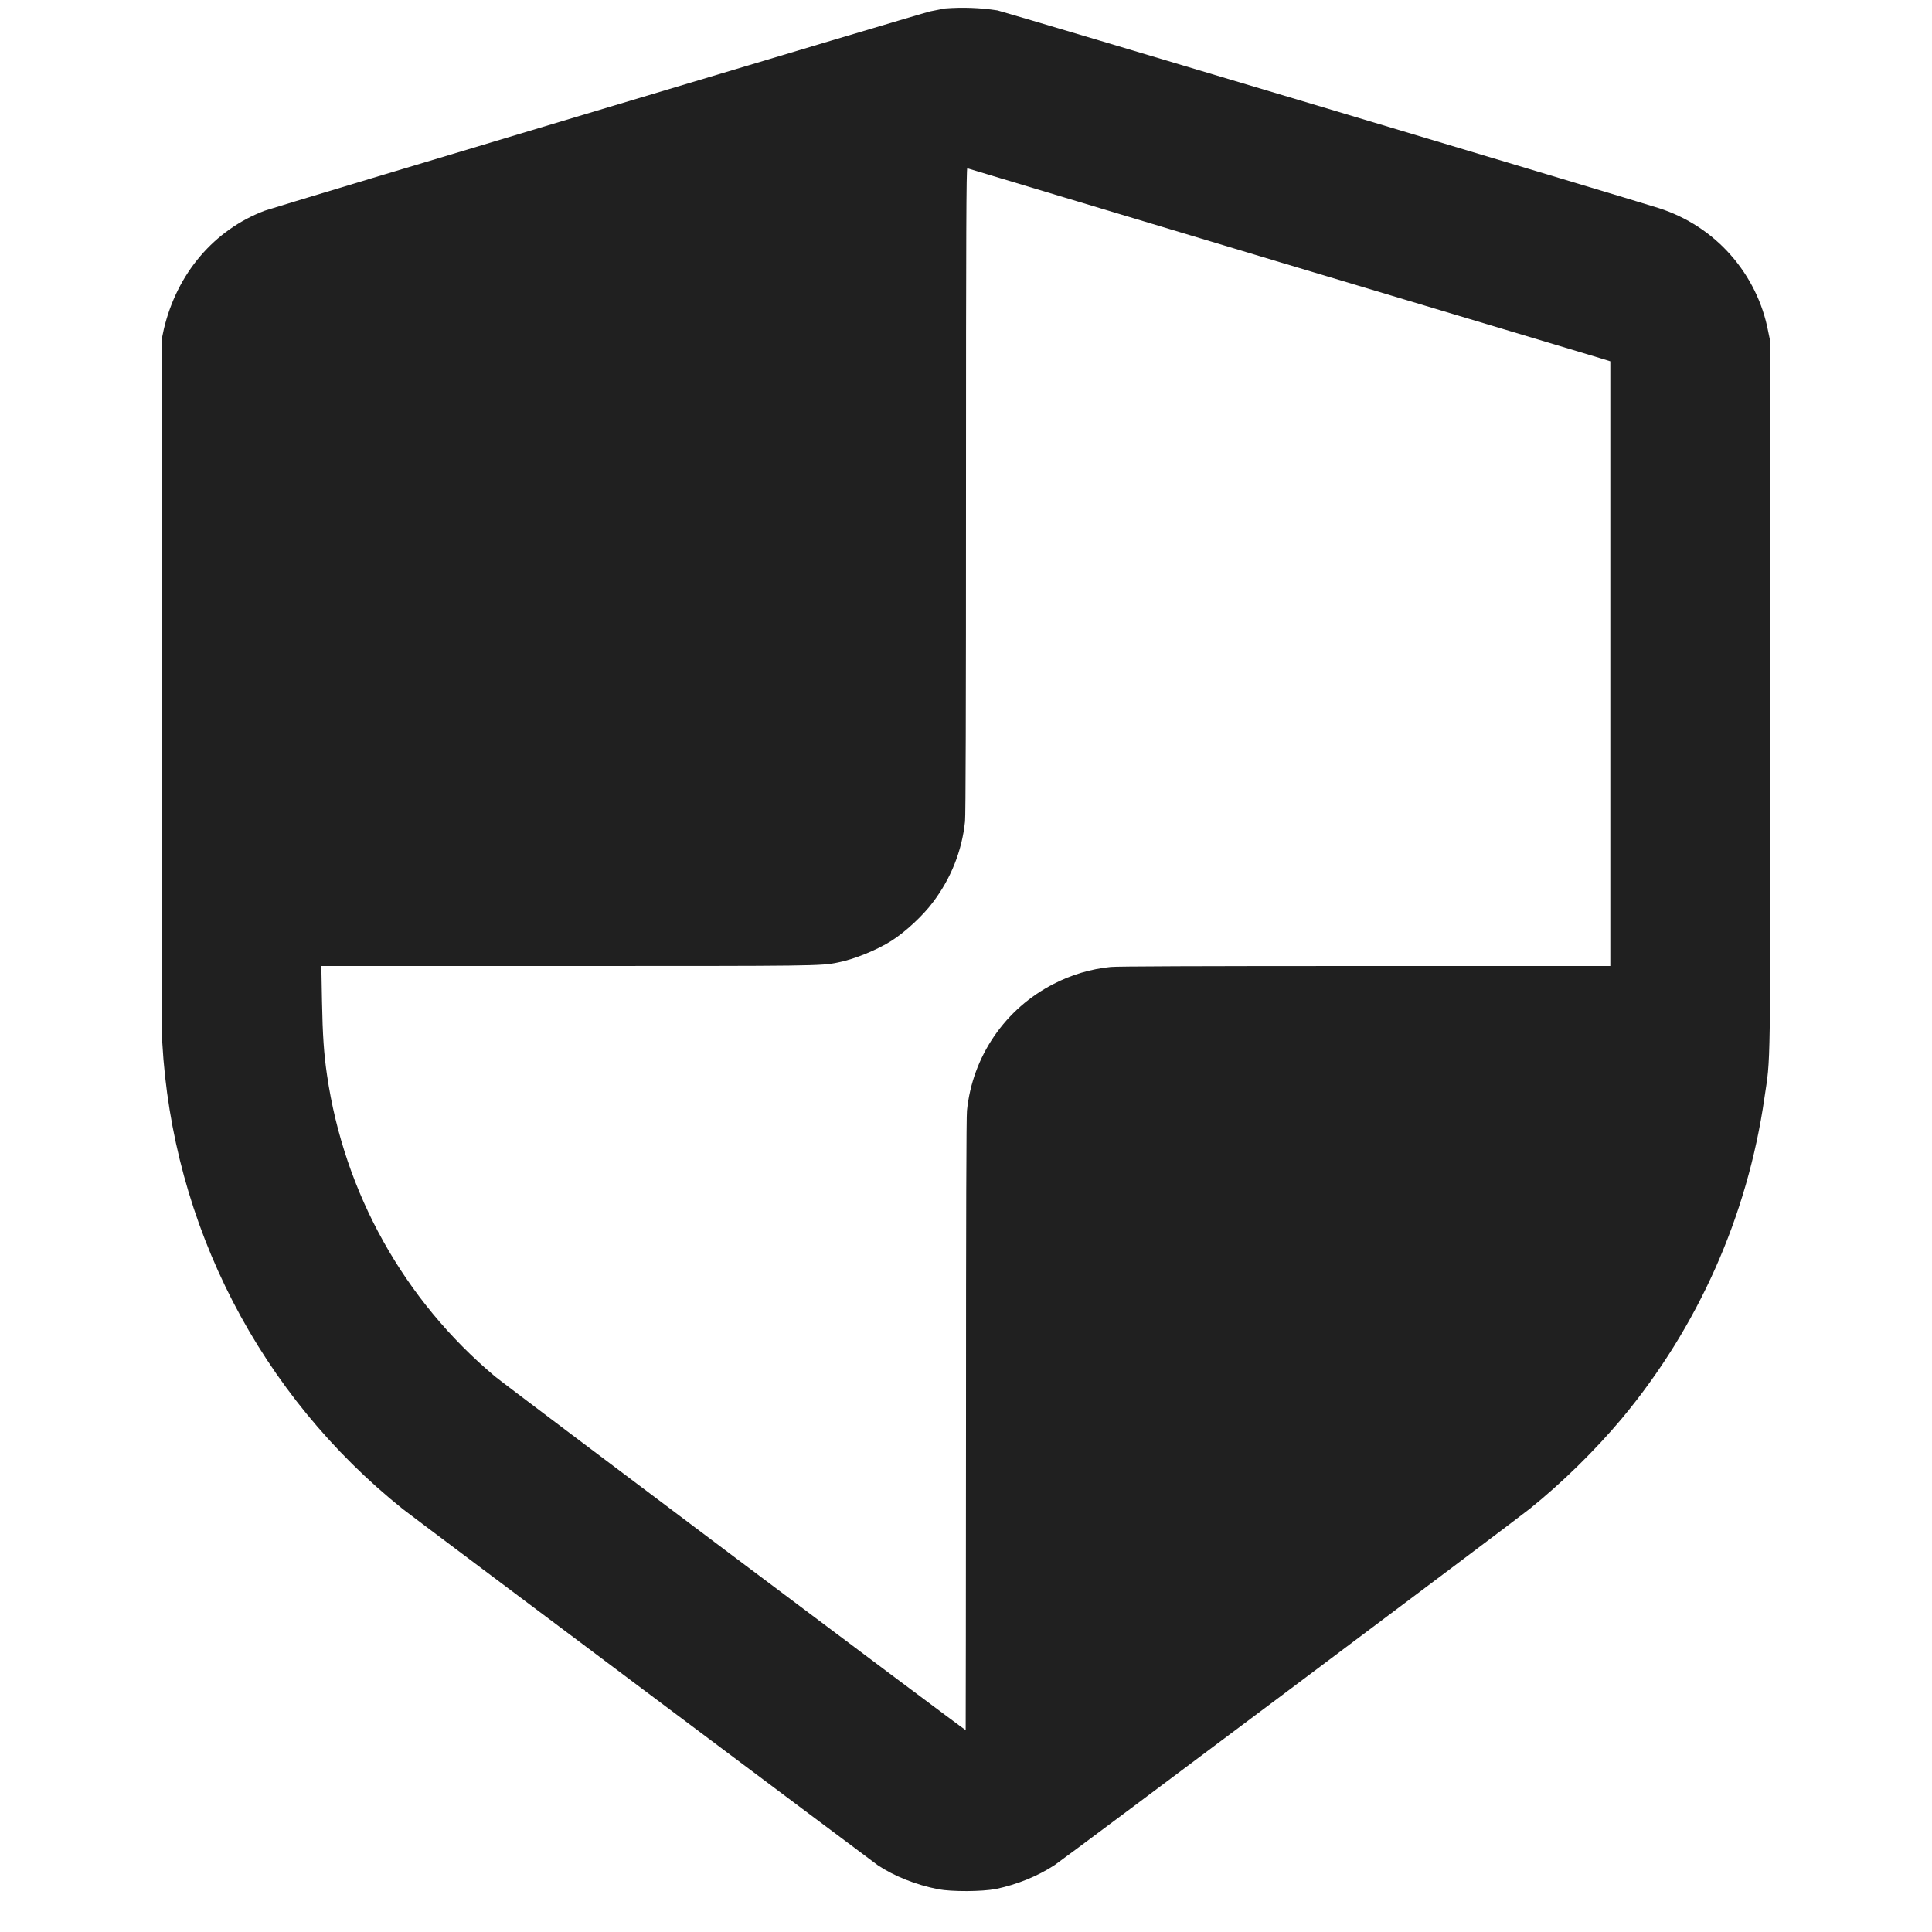 <svg width="24" height="24" viewBox="0 0 24 24" fill="none" xmlns="http://www.w3.org/2000/svg">
<path d="M11.738 0.105L11.555 0.141C11.434 0.168 3.406 2.574 3.289 2.617C2.66 2.855 2.199 3.395 2.035 4.09L2.012 4.2L2.008 8.46C2.004 11.422 2.008 12.79 2.016 12.95C2.079 14.072 2.377 15.168 2.892 16.167C3.407 17.165 4.127 18.044 5.004 18.746C5.133 18.848 10.809 23.102 10.906 23.172C11.106 23.305 11.375 23.414 11.656 23.469C11.82 23.5 12.196 23.5 12.375 23.465C12.633 23.41 12.887 23.309 13.102 23.168C13.215 23.094 18.801 18.906 19.004 18.742C19.402 18.422 19.816 18.016 20.144 17.625C21.093 16.487 21.707 15.108 21.918 13.641C21.996 13.105 21.992 13.484 21.992 8.637V4.247L21.965 4.117C21.898 3.764 21.736 3.435 21.497 3.165C21.259 2.896 20.952 2.696 20.609 2.586C20.293 2.484 12.496 0.152 12.391 0.129C12.175 0.096 11.956 0.088 11.738 0.105ZM15.902 3.258C18.032 3.895 19.828 4.434 19.891 4.453L20.004 4.488V12H16.957C14.883 12 13.871 12.004 13.797 12.012C13.55 12.037 13.31 12.108 13.09 12.222C12.793 12.373 12.538 12.597 12.35 12.872C12.162 13.147 12.045 13.465 12.012 13.797C12.004 13.875 12 15.102 12 17.699C12 19.785 11.996 21.492 11.996 21.492C11.98 21.492 6.262 17.195 6.148 17.098C5.018 16.149 4.276 14.819 4.063 13.359C4.023 13.089 4.008 12.859 4 12.438L3.992 12H7.043C10.125 12 10.199 12 10.406 11.957C10.609 11.918 10.895 11.801 11.074 11.687C11.246 11.578 11.469 11.371 11.59 11.207C11.809 10.918 11.95 10.574 11.988 10.203C11.996 10.125 12 8.843 12 6.09C12 2.89 12.004 2.09 12.016 2.09C12.023 2.094 13.773 2.617 15.902 3.258Z" fill="#202020"/>
</svg>
